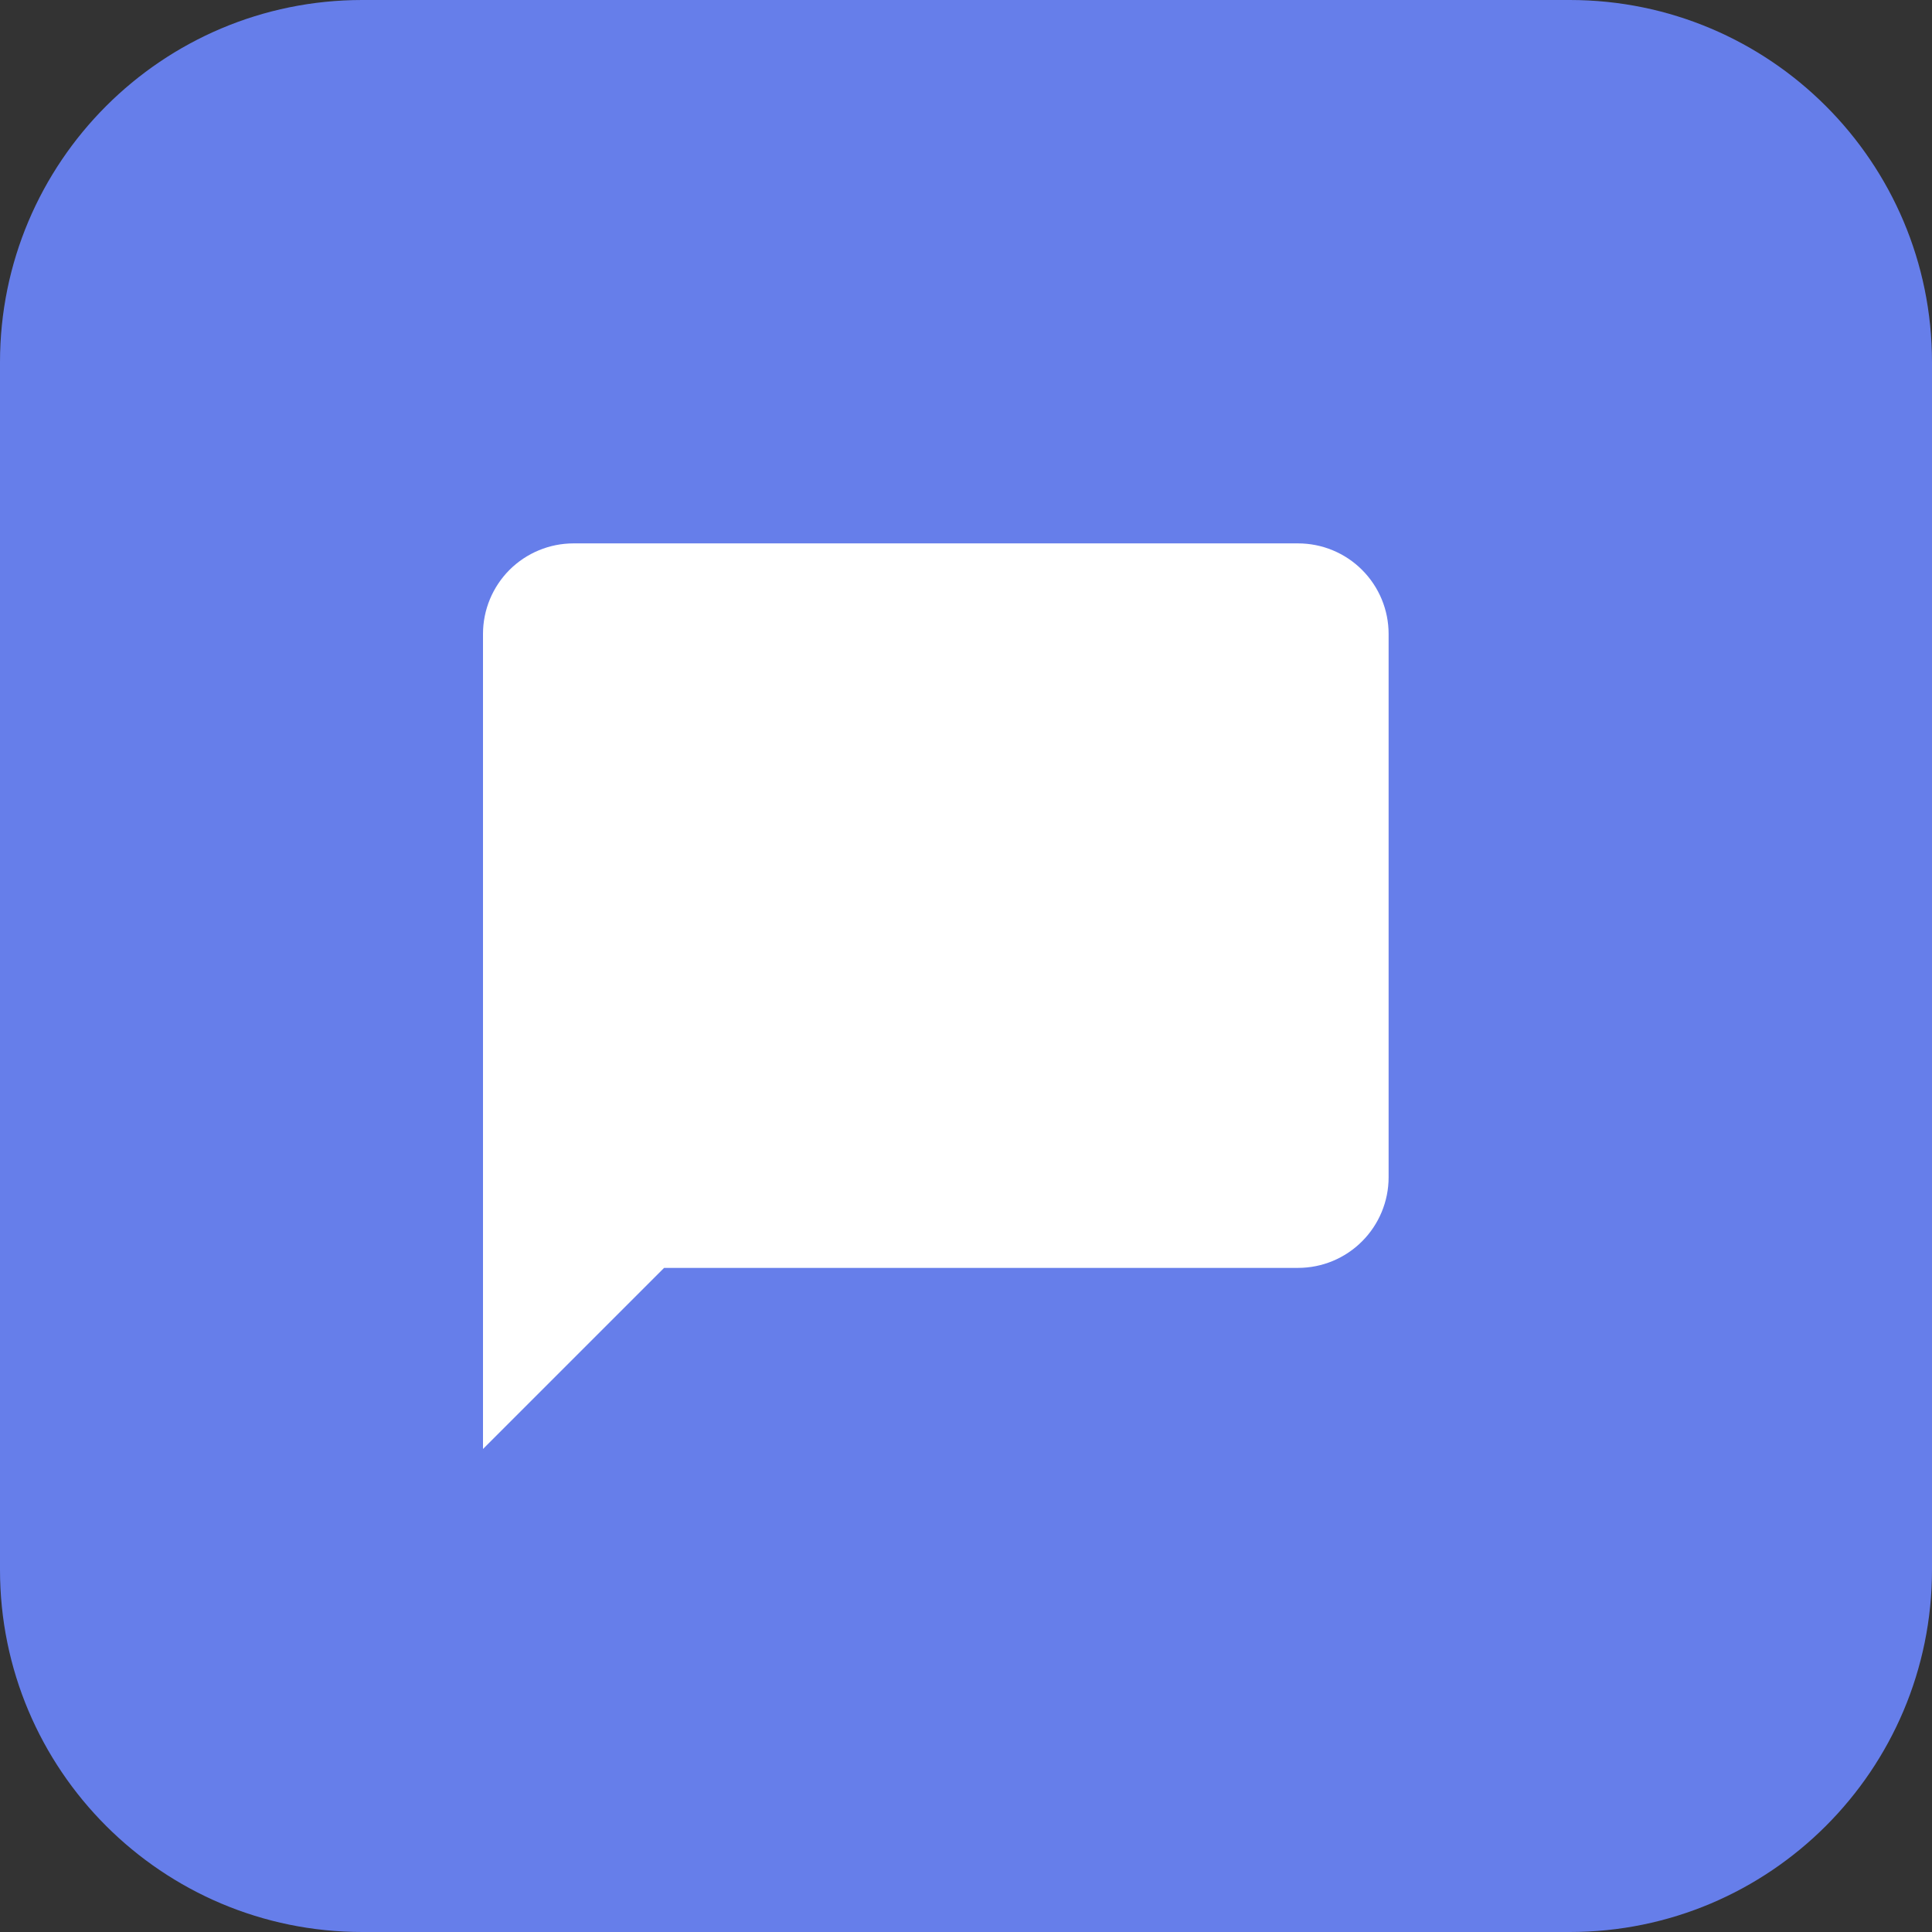 <svg width="35" height="35" viewBox="0 0 35 35" fill="none" xmlns="http://www.w3.org/2000/svg">
<rect x="0" y="0" width="35" height="35" fill="#333333" stroke="none"/>
<path d="M28.438 0H6.562C2.938 0 0 2.938 0 6.562V28.438C0 32.062 2.938 35 6.562 35H28.438C32.062 35 35 32.062 35 28.438V6.562C35 2.938 32.062 0 28.438 0Z" fill="#667EEA"/>
<path d="M25.156 21.328C25.156 21.763 24.983 22.18 24.675 22.488C24.368 22.796 23.951 22.969 23.515 22.969H12.031L8.75 26.25V11.484C8.75 11.049 8.923 10.632 9.23 10.324C9.538 10.017 9.955 9.844 10.39 9.844H23.515C23.951 9.844 24.368 10.017 24.675 10.324C24.983 10.632 25.156 11.049 25.156 11.484V21.328Z" fill="white"/>
</svg>
